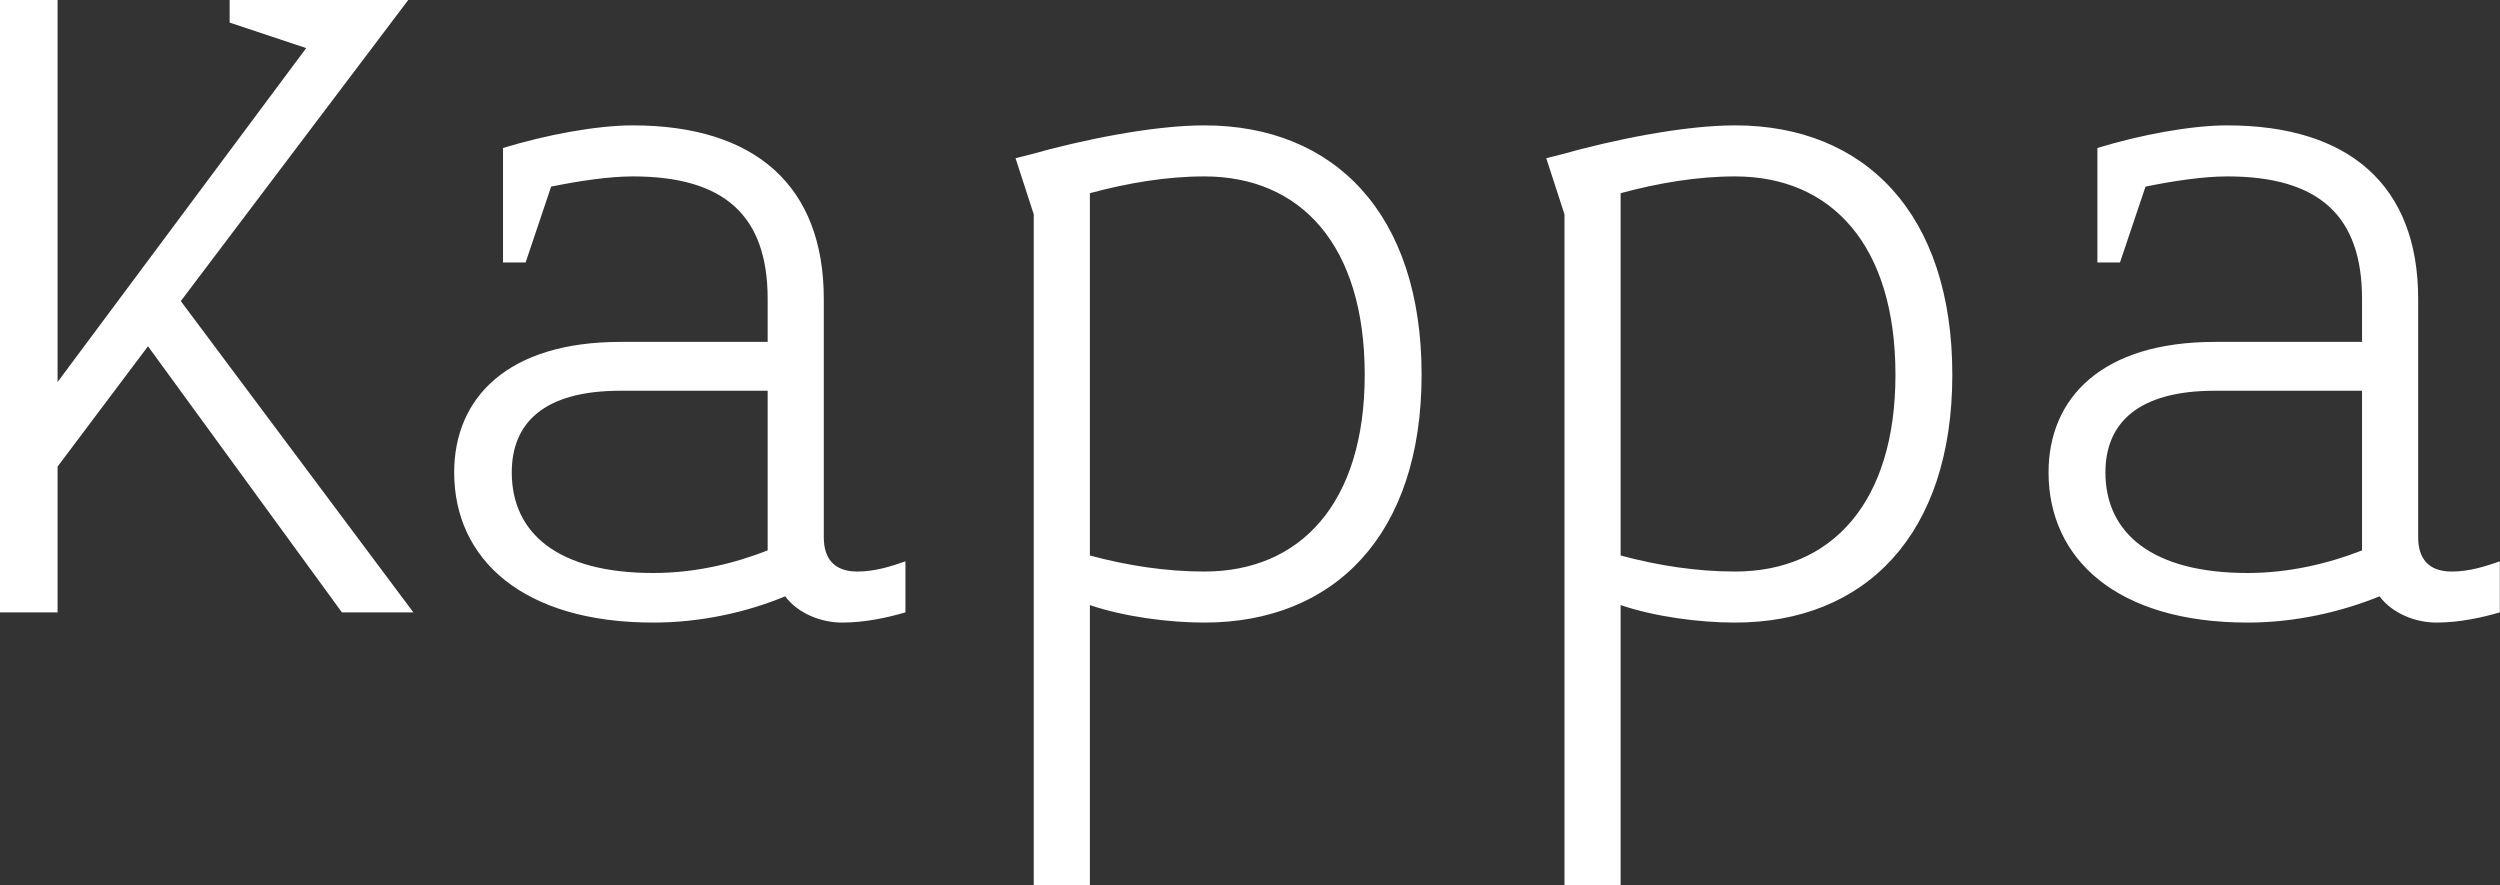 <svg data-v-423bf9ae="" xmlns="http://www.w3.org/2000/svg" viewBox="0 0 169.473 60" class="font"><rect x="0" y="0" width="169.473" height="60" fill="#333333" stroke="none"/><!----><!----><!----><g data-v-423bf9ae="" id="81302b3e-3b97-4809-9370-a891caeef909" fill="white" transform="matrix(4.942,0,0,4.942,-6.425,-9.193)"><path d="M6.97 10.26L3.78 5.99L6.90 1.86L4.45 1.86L4.45 2.17L5.50 2.52L2.09 7.10L2.09 1.86L1.30 1.86L1.30 10.26L2.09 10.26L2.09 8.26L3.33 6.61L5.99 10.26ZM13.72 10.26L13.72 9.56C13.52 9.63 13.30 9.70 13.06 9.70C12.74 9.70 12.60 9.52 12.60 9.23L12.60 5.96C12.60 4.41 11.66 3.58 9.98 3.58C9.48 3.58 8.79 3.71 8.20 3.89L8.20 5.46L8.51 5.46L8.86 4.42C9.25 4.34 9.66 4.28 9.98 4.28C11.24 4.28 11.83 4.82 11.83 5.96L11.83 6.55L9.81 6.55C8.26 6.55 7.53 7.32 7.53 8.34C7.53 9.53 8.47 10.40 10.26 10.40C10.91 10.40 11.54 10.26 12.07 10.04C12.25 10.28 12.57 10.40 12.85 10.40C13.17 10.40 13.48 10.33 13.72 10.26ZM11.83 9.41C11.37 9.59 10.84 9.72 10.26 9.72C8.96 9.72 8.32 9.18 8.32 8.34C8.32 7.67 8.75 7.22 9.81 7.22L11.83 7.22ZM20.80 7C20.80 4.79 19.60 3.58 17.82 3.58C17.11 3.58 16.14 3.78 15.43 3.98L15.23 4.03L15.48 4.80L15.48 14L16.25 14L16.25 10.16C16.72 10.32 17.33 10.40 17.82 10.40C19.60 10.40 20.80 9.20 20.80 7ZM20.02 7C20.02 8.76 19.14 9.70 17.82 9.70C17.30 9.70 16.77 9.62 16.25 9.48L16.25 4.51C16.77 4.37 17.30 4.28 17.82 4.28C19.14 4.28 20.02 5.22 20.02 7ZM28.08 7C28.08 4.79 26.88 3.58 25.10 3.58C24.39 3.58 23.42 3.78 22.71 3.98L22.51 4.03L22.76 4.80L22.76 14L23.53 14L23.53 10.16C24.00 10.32 24.61 10.40 25.10 10.40C26.88 10.40 28.08 9.20 28.08 7ZM27.30 7C27.30 8.76 26.42 9.70 25.10 9.70C24.58 9.70 24.05 9.62 23.53 9.48L23.53 4.51C24.05 4.37 24.58 4.28 25.10 4.28C26.42 4.28 27.30 5.22 27.30 7ZM35.59 10.26L35.59 9.56C35.39 9.63 35.17 9.70 34.93 9.70C34.61 9.70 34.47 9.52 34.47 9.23L34.47 5.96C34.47 4.41 33.53 3.58 31.85 3.58C31.35 3.58 30.66 3.71 30.07 3.89L30.07 5.46L30.38 5.46L30.73 4.42C31.12 4.34 31.53 4.28 31.85 4.28C33.11 4.28 33.70 4.82 33.70 5.96L33.70 6.55L31.68 6.55C30.13 6.55 29.40 7.32 29.40 8.34C29.40 9.53 30.34 10.40 32.13 10.40C32.77 10.40 33.40 10.26 33.94 10.04C34.12 10.28 34.44 10.40 34.72 10.40C35.04 10.40 35.35 10.33 35.59 10.26ZM33.70 9.41C33.24 9.59 32.70 9.72 32.13 9.72C30.83 9.72 30.18 9.18 30.18 8.34C30.18 7.67 30.62 7.22 31.68 7.22L33.70 7.22Z"></path></g><!----><!----></svg>